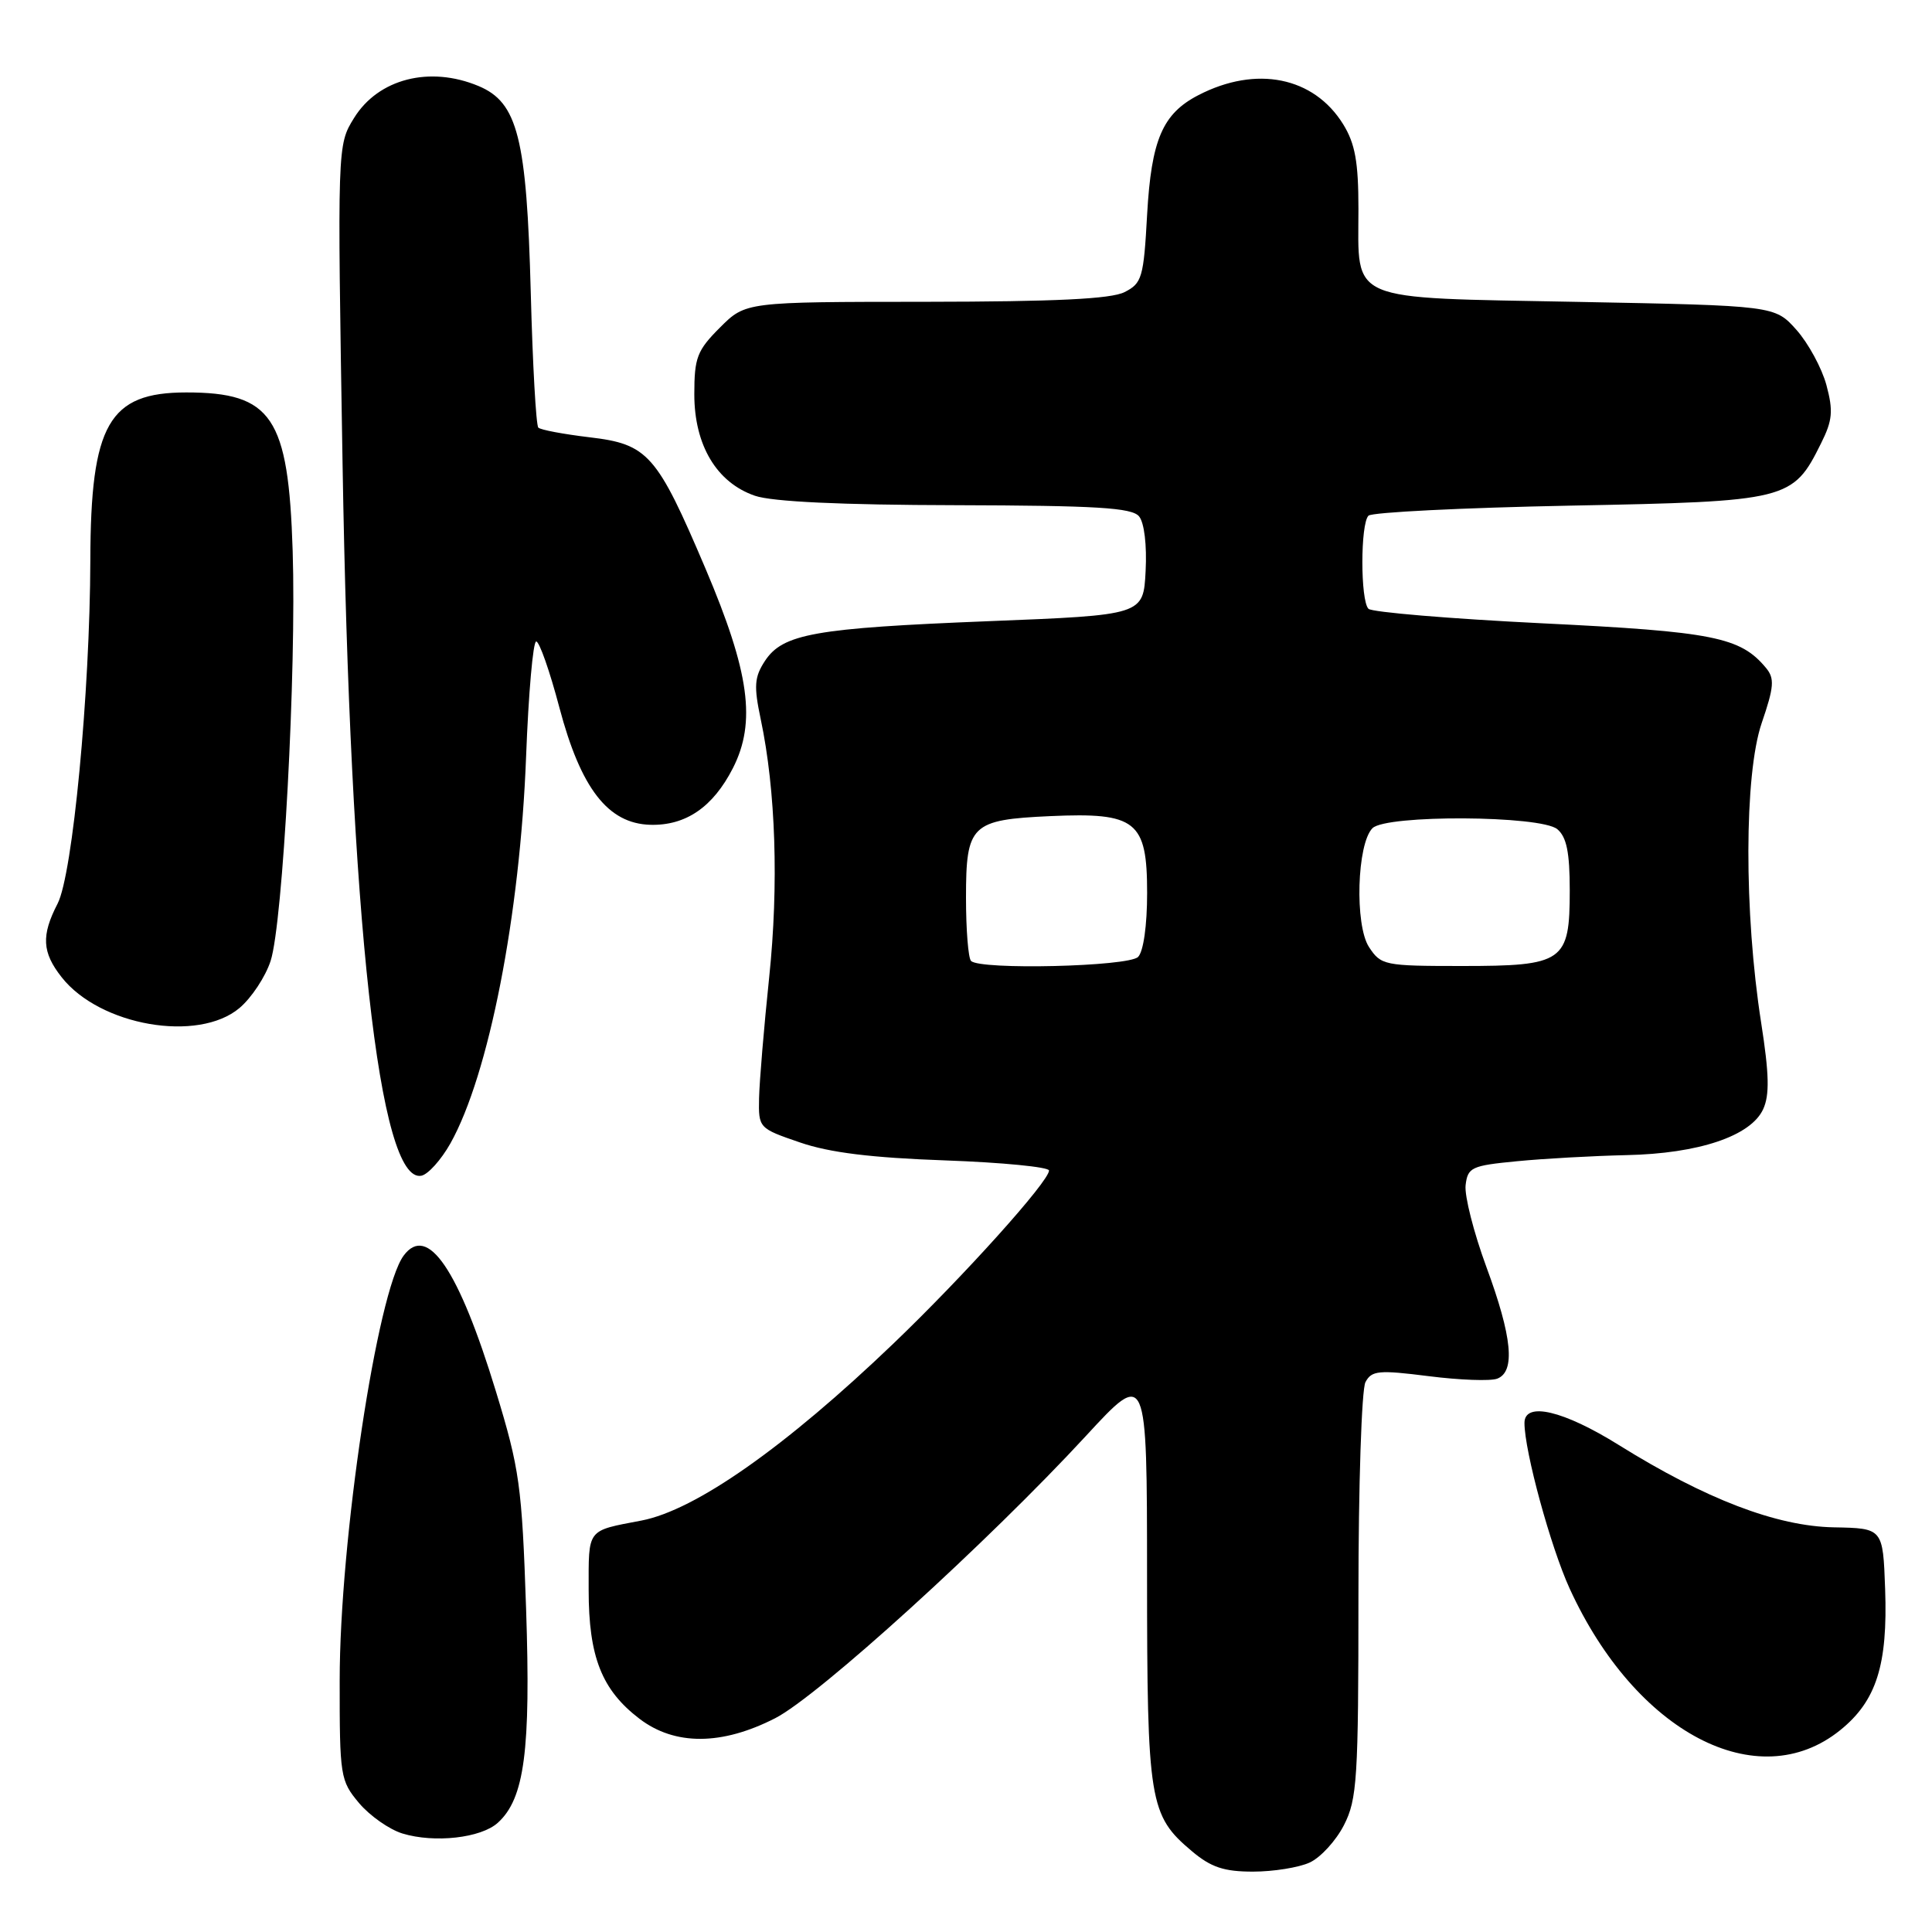 <?xml version="1.0" encoding="UTF-8" standalone="no"?>
<!DOCTYPE svg PUBLIC "-//W3C//DTD SVG 1.1//EN" "http://www.w3.org/Graphics/SVG/1.1/DTD/svg11.dtd" >
<svg xmlns="http://www.w3.org/2000/svg" xmlns:xlink="http://www.w3.org/1999/xlink" version="1.1" viewBox="0 0 256 256">
 <g >
 <path fill="currentColor"
d=" M 173.53 246.80 C 174.98 246.14 177.02 243.91 178.08 241.84 C 179.83 238.41 180.00 235.74 180.00 211.47 C 180.00 196.84 180.42 184.09 180.93 183.14 C 181.75 181.60 182.67 181.51 189.32 182.35 C 193.42 182.87 197.50 183.02 198.39 182.68 C 200.82 181.75 200.38 177.15 196.95 167.87 C 195.28 163.33 194.04 158.46 194.20 157.05 C 194.48 154.68 194.97 154.45 201.00 153.87 C 204.57 153.52 211.10 153.16 215.50 153.06 C 225.09 152.86 232.00 150.53 233.63 146.97 C 234.49 145.09 234.43 142.34 233.36 135.50 C 231.08 120.93 231.11 102.64 233.43 95.82 C 235.08 91.00 235.16 89.90 234.01 88.51 C 230.61 84.41 227.05 83.70 204.33 82.59 C 192.14 81.99 181.79 81.12 181.33 80.67 C 180.25 79.58 180.25 69.42 181.33 68.33 C 181.79 67.88 193.79 67.28 208.01 67.00 C 236.98 66.44 237.55 66.30 241.30 58.74 C 242.82 55.70 242.93 54.46 242.01 51.02 C 241.40 48.77 239.61 45.48 238.04 43.71 C 235.17 40.50 235.17 40.50 209.00 40.00 C 178.18 39.41 180.00 40.18 180.00 27.68 C 180.00 21.46 179.56 19.03 177.98 16.47 C 174.09 10.18 166.46 8.64 158.79 12.61 C 154.04 15.06 152.56 18.52 152.00 28.42 C 151.54 36.81 151.32 37.54 149.00 38.71 C 147.20 39.62 139.82 39.97 122.65 39.99 C 98.80 40.00 98.80 40.00 95.40 43.40 C 92.36 46.44 92.00 47.39 92.00 52.25 C 92.00 58.99 94.96 63.95 100.03 65.69 C 102.31 66.48 111.45 66.91 126.63 66.94 C 145.30 66.99 149.98 67.27 150.93 68.42 C 151.62 69.25 151.98 72.22 151.80 75.67 C 151.50 81.50 151.50 81.50 131.00 82.31 C 107.92 83.23 103.72 83.98 101.35 87.59 C 99.96 89.72 99.87 90.90 100.80 95.30 C 102.79 104.72 103.20 117.24 101.92 129.50 C 101.23 136.10 100.63 143.30 100.58 145.50 C 100.50 149.47 100.54 149.51 106.00 151.38 C 109.91 152.73 115.47 153.41 125.25 153.76 C 132.81 154.03 139.00 154.64 139.00 155.10 C 139.00 156.54 127.73 169.07 118.39 178.02 C 104.07 191.74 92.17 200.10 85.00 201.48 C 77.68 202.88 78.00 202.46 78.00 210.67 C 78.00 219.54 79.73 223.93 84.74 227.75 C 89.42 231.32 95.65 231.29 102.72 227.67 C 108.45 224.74 130.93 204.31 143.89 190.27 C 151.98 181.50 151.98 181.50 151.99 208.78 C 152.00 238.81 152.28 240.54 157.94 245.30 C 160.47 247.43 162.19 248.00 166.03 248.00 C 168.71 248.00 172.09 247.46 173.53 246.80 Z  M 65.96 241.53 C 69.50 238.33 70.34 231.96 69.71 213.17 C 69.16 196.85 68.85 194.65 65.71 184.36 C 60.78 168.20 56.65 162.12 53.49 166.37 C 49.99 171.08 45.01 204.11 45.01 222.67 C 45.00 235.38 45.09 235.95 47.58 238.92 C 49.00 240.60 51.59 242.42 53.33 242.95 C 57.57 244.24 63.73 243.55 65.96 241.53 Z  M 243.82 229.27 C 248.63 225.40 250.15 220.63 249.79 210.56 C 249.50 202.50 249.50 202.50 243.00 202.38 C 235.41 202.24 226.03 198.65 214.53 191.49 C 207.16 186.89 202.00 185.68 202.00 188.55 C 202.00 192.28 205.47 205.00 207.99 210.50 C 216.73 229.59 232.91 238.06 243.82 229.27 Z  M 59.68 151.51 C 64.77 142.43 68.91 121.25 69.71 100.25 C 70.03 91.86 70.63 85.00 71.05 85.00 C 71.47 85.00 72.85 88.94 74.12 93.75 C 76.96 104.48 80.56 109.13 86.16 109.29 C 90.87 109.42 94.47 106.95 97.11 101.79 C 100.22 95.69 99.32 89.09 93.49 75.36 C 87.03 60.17 85.87 58.85 78.10 57.94 C 74.67 57.53 71.62 56.96 71.33 56.66 C 71.03 56.36 70.58 48.33 70.33 38.81 C 69.79 18.26 68.60 13.57 63.41 11.40 C 56.93 8.69 50.12 10.44 46.91 15.64 C 44.69 19.23 44.69 19.23 45.39 61.37 C 46.39 122.01 50.25 156.87 55.83 155.79 C 56.72 155.62 58.45 153.69 59.68 151.51 Z  M 31.73 133.57 C 33.32 132.23 35.18 129.42 35.86 127.32 C 37.49 122.30 39.29 88.86 38.78 73.00 C 38.22 55.24 36.04 52.00 24.68 52.00 C 14.42 52.00 12.01 56.20 11.97 74.22 C 11.92 91.79 9.63 115.88 7.63 119.74 C 5.45 123.96 5.57 126.19 8.17 129.49 C 13.24 135.93 26.25 138.18 31.73 133.57 Z  M 128.67 127.33 C 128.30 126.97 128.00 123.20 128.00 118.96 C 128.00 109.27 128.67 108.62 139.17 108.14 C 150.56 107.63 152.00 108.77 152.00 118.32 C 152.00 122.65 151.51 126.09 150.80 126.80 C 149.52 128.08 129.89 128.55 128.67 127.33 Z  M 181.40 125.49 C 179.49 122.57 179.80 111.80 181.86 109.74 C 183.67 107.93 204.14 108.04 206.35 109.87 C 207.58 110.90 208.00 112.93 208.00 117.97 C 208.00 127.45 207.21 128.00 193.69 128.00 C 183.43 128.00 182.99 127.91 181.40 125.49 Z "/>
</g>
</svg>